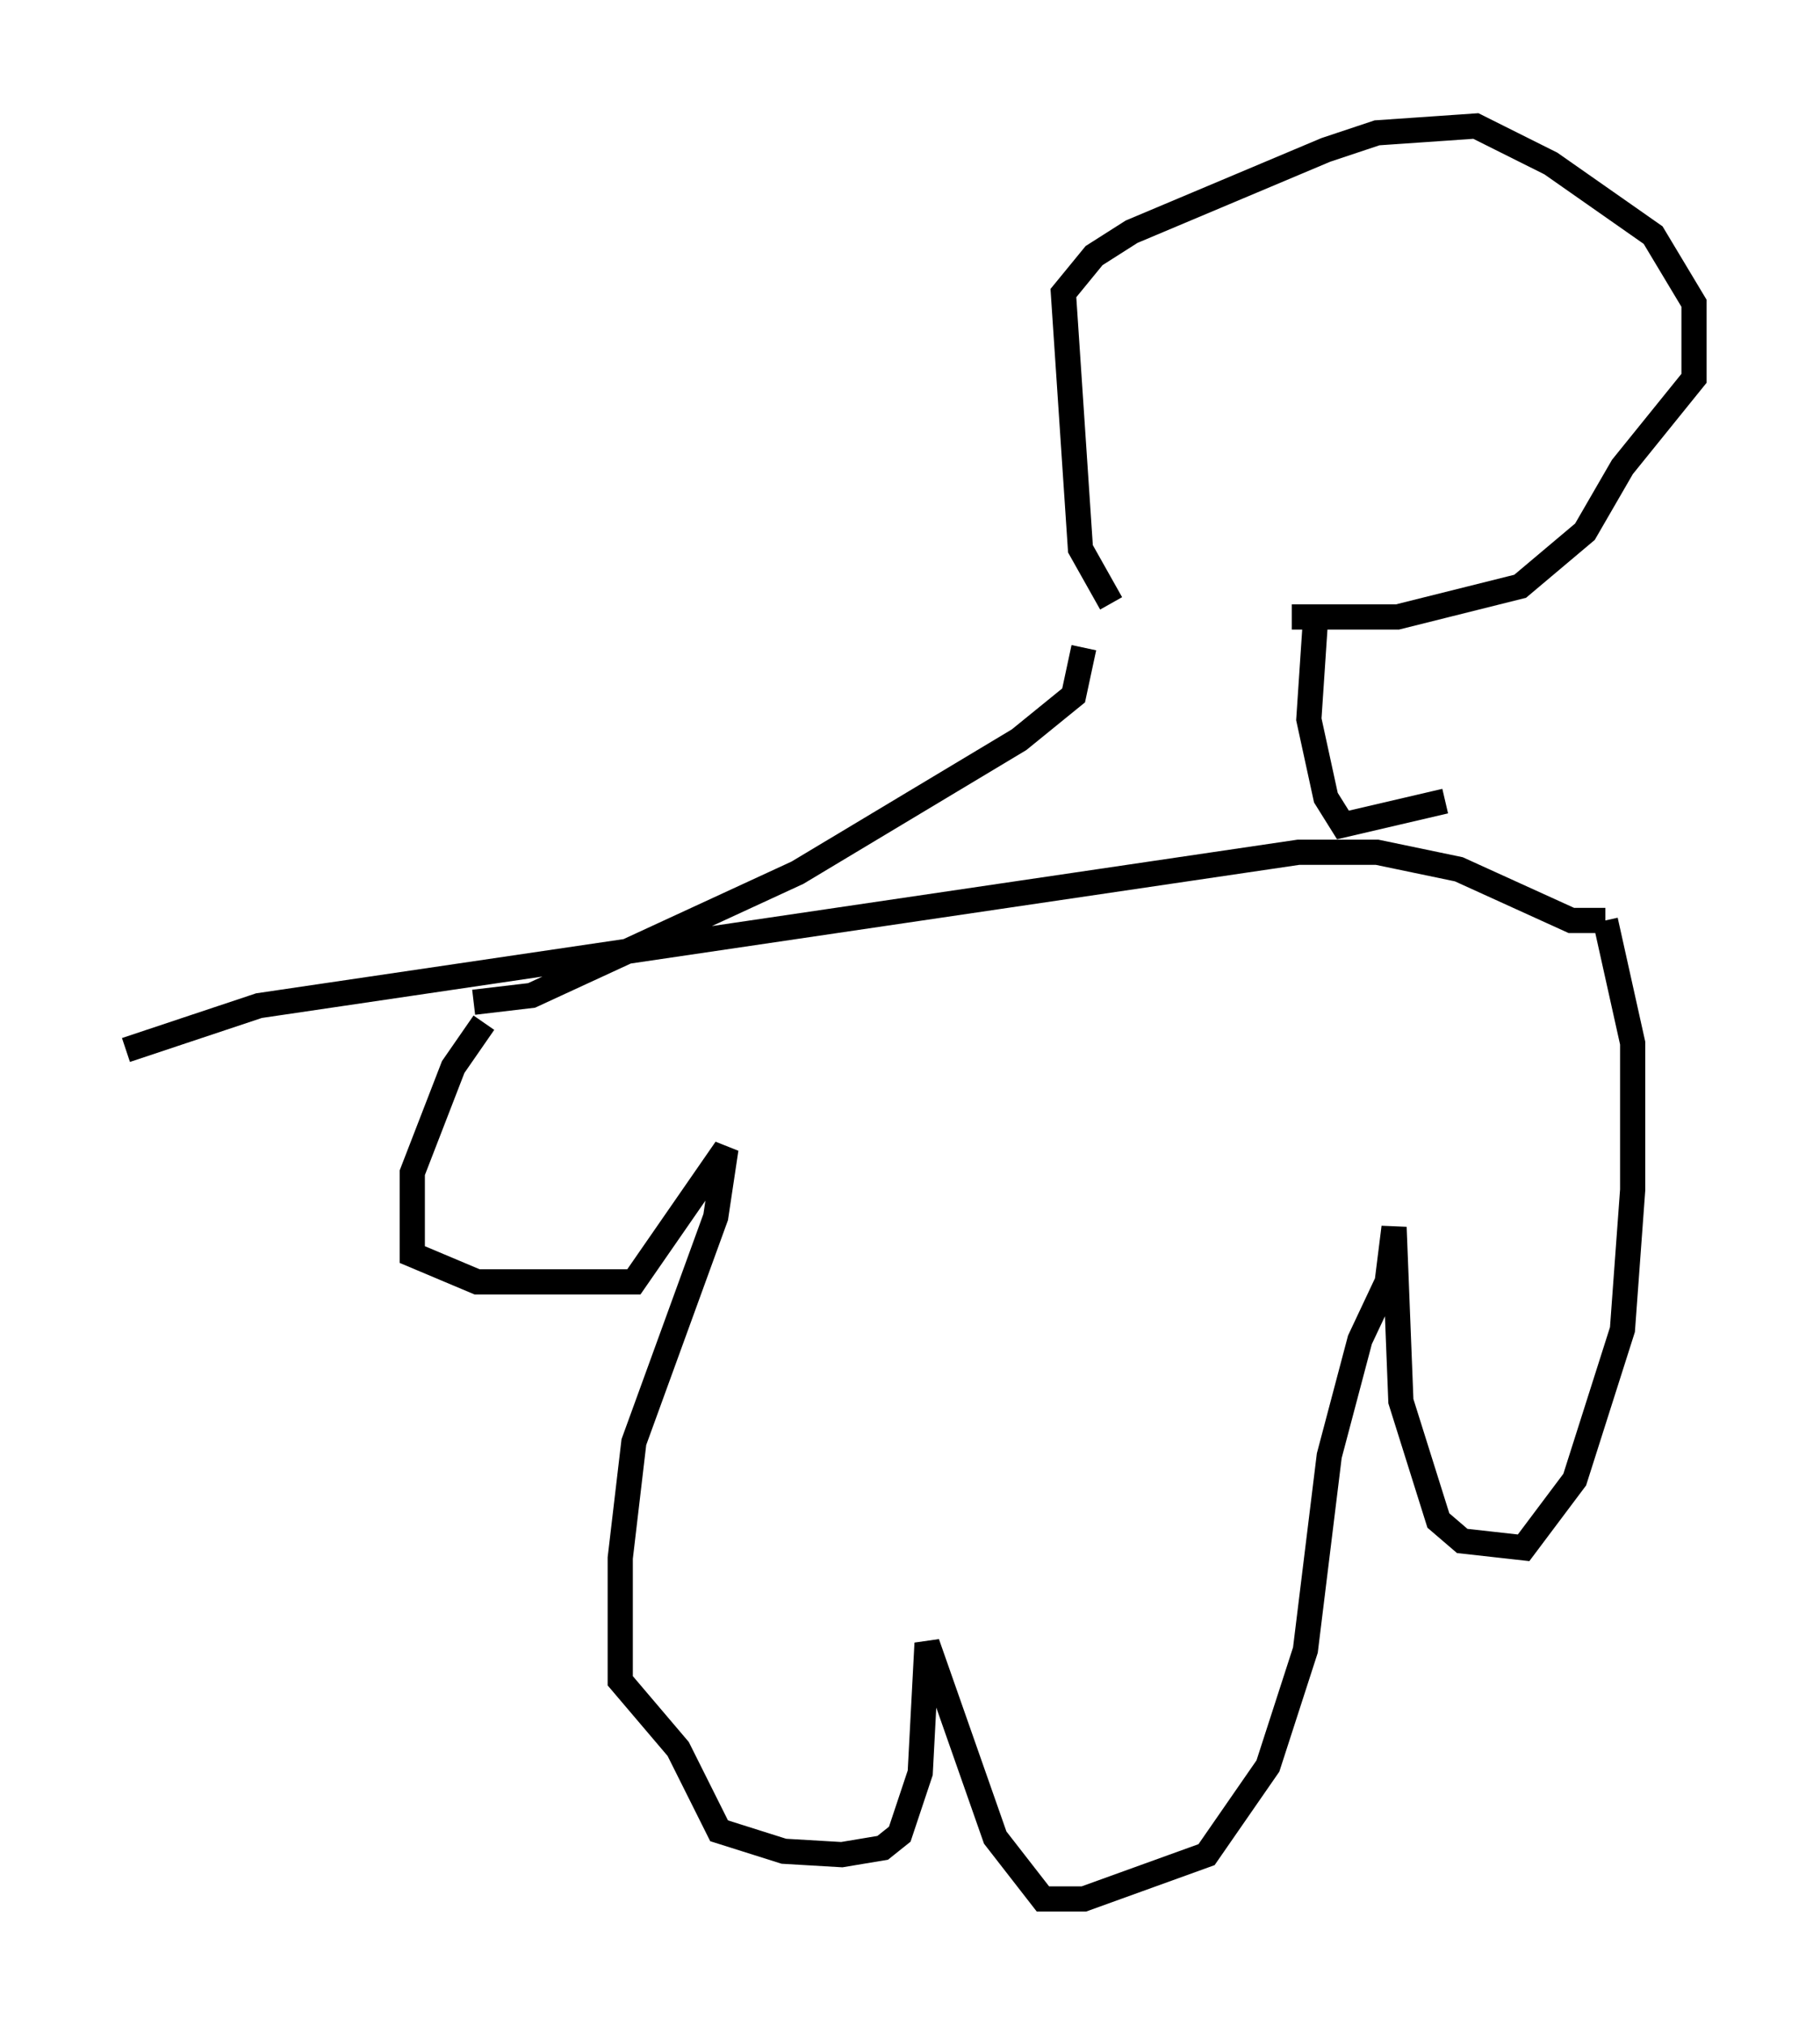 <?xml version="1.0" encoding="utf-8" ?>
<svg baseProfile="full" height="80.365" version="1.1" width="72.246" xmlns="http://www.w3.org/2000/svg" xmlns:ev="http://www.w3.org/2001/xml-events" xmlns:xlink="http://www.w3.org/1999/xlink"><defs /><rect fill="white" height="80.365" width="72.246" x="0" y="0" /><path d="M22.726, 38.694 m-3.518, 1.894 l-1.218, 1.759 -1.624, 4.195 l0.0, 3.248 2.571, 1.083 l6.225, 0.0 3.654, -5.277 l-0.406, 2.706 -3.248, 8.931 l-0.541, 4.601 0.0, 4.871 l2.3, 2.706 1.624, 3.248 l2.571, 0.812 2.3, 0.135 l1.624, -0.271 0.677, -0.541 l0.812, -2.436 0.271, -5.142 l2.706, 7.713 1.894, 2.436 l1.624, 0.0 4.871, -1.759 l2.436, -3.518 1.488, -4.601 l0.947, -7.713 1.218, -4.601 l1.083, -2.3 0.271, -2.165 l0.271, 6.901 1.488, 4.736 l0.947, 0.812 2.436, 0.271 l2.03, -2.706 1.894, -5.954 l0.406, -5.548 0.0, -5.819 l-1.083, -4.871 m0.0, 0.0 l-1.353, 0.0 -4.465, -2.03 l-3.248, -0.677 -3.112, 0.0 l-41.272, 6.089 -5.277, 1.759 m13.802, -1.894 l2.3, -0.271 10.555, -4.871 l8.796, -5.277 2.165, -1.759 l0.406, -1.894 m14.344, 6.089 l-4.059, 0.947 -0.677, -1.083 l-0.677, -3.112 0.271, -4.059 m-8.119, -0.541 l-1.218, -2.165 -0.677, -10.149 l1.218, -1.488 1.488, -0.947 l7.713, -3.248 2.03, -0.677 l3.924, -0.271 2.977, 1.488 l4.059, 2.842 1.624, 2.706 l0.0, 2.977 -2.842, 3.518 l-1.488, 2.571 -2.571, 2.165 l-4.871, 1.218 -4.195, 0.0 " fill="none" stroke="black" stroke-width="1" /></svg>